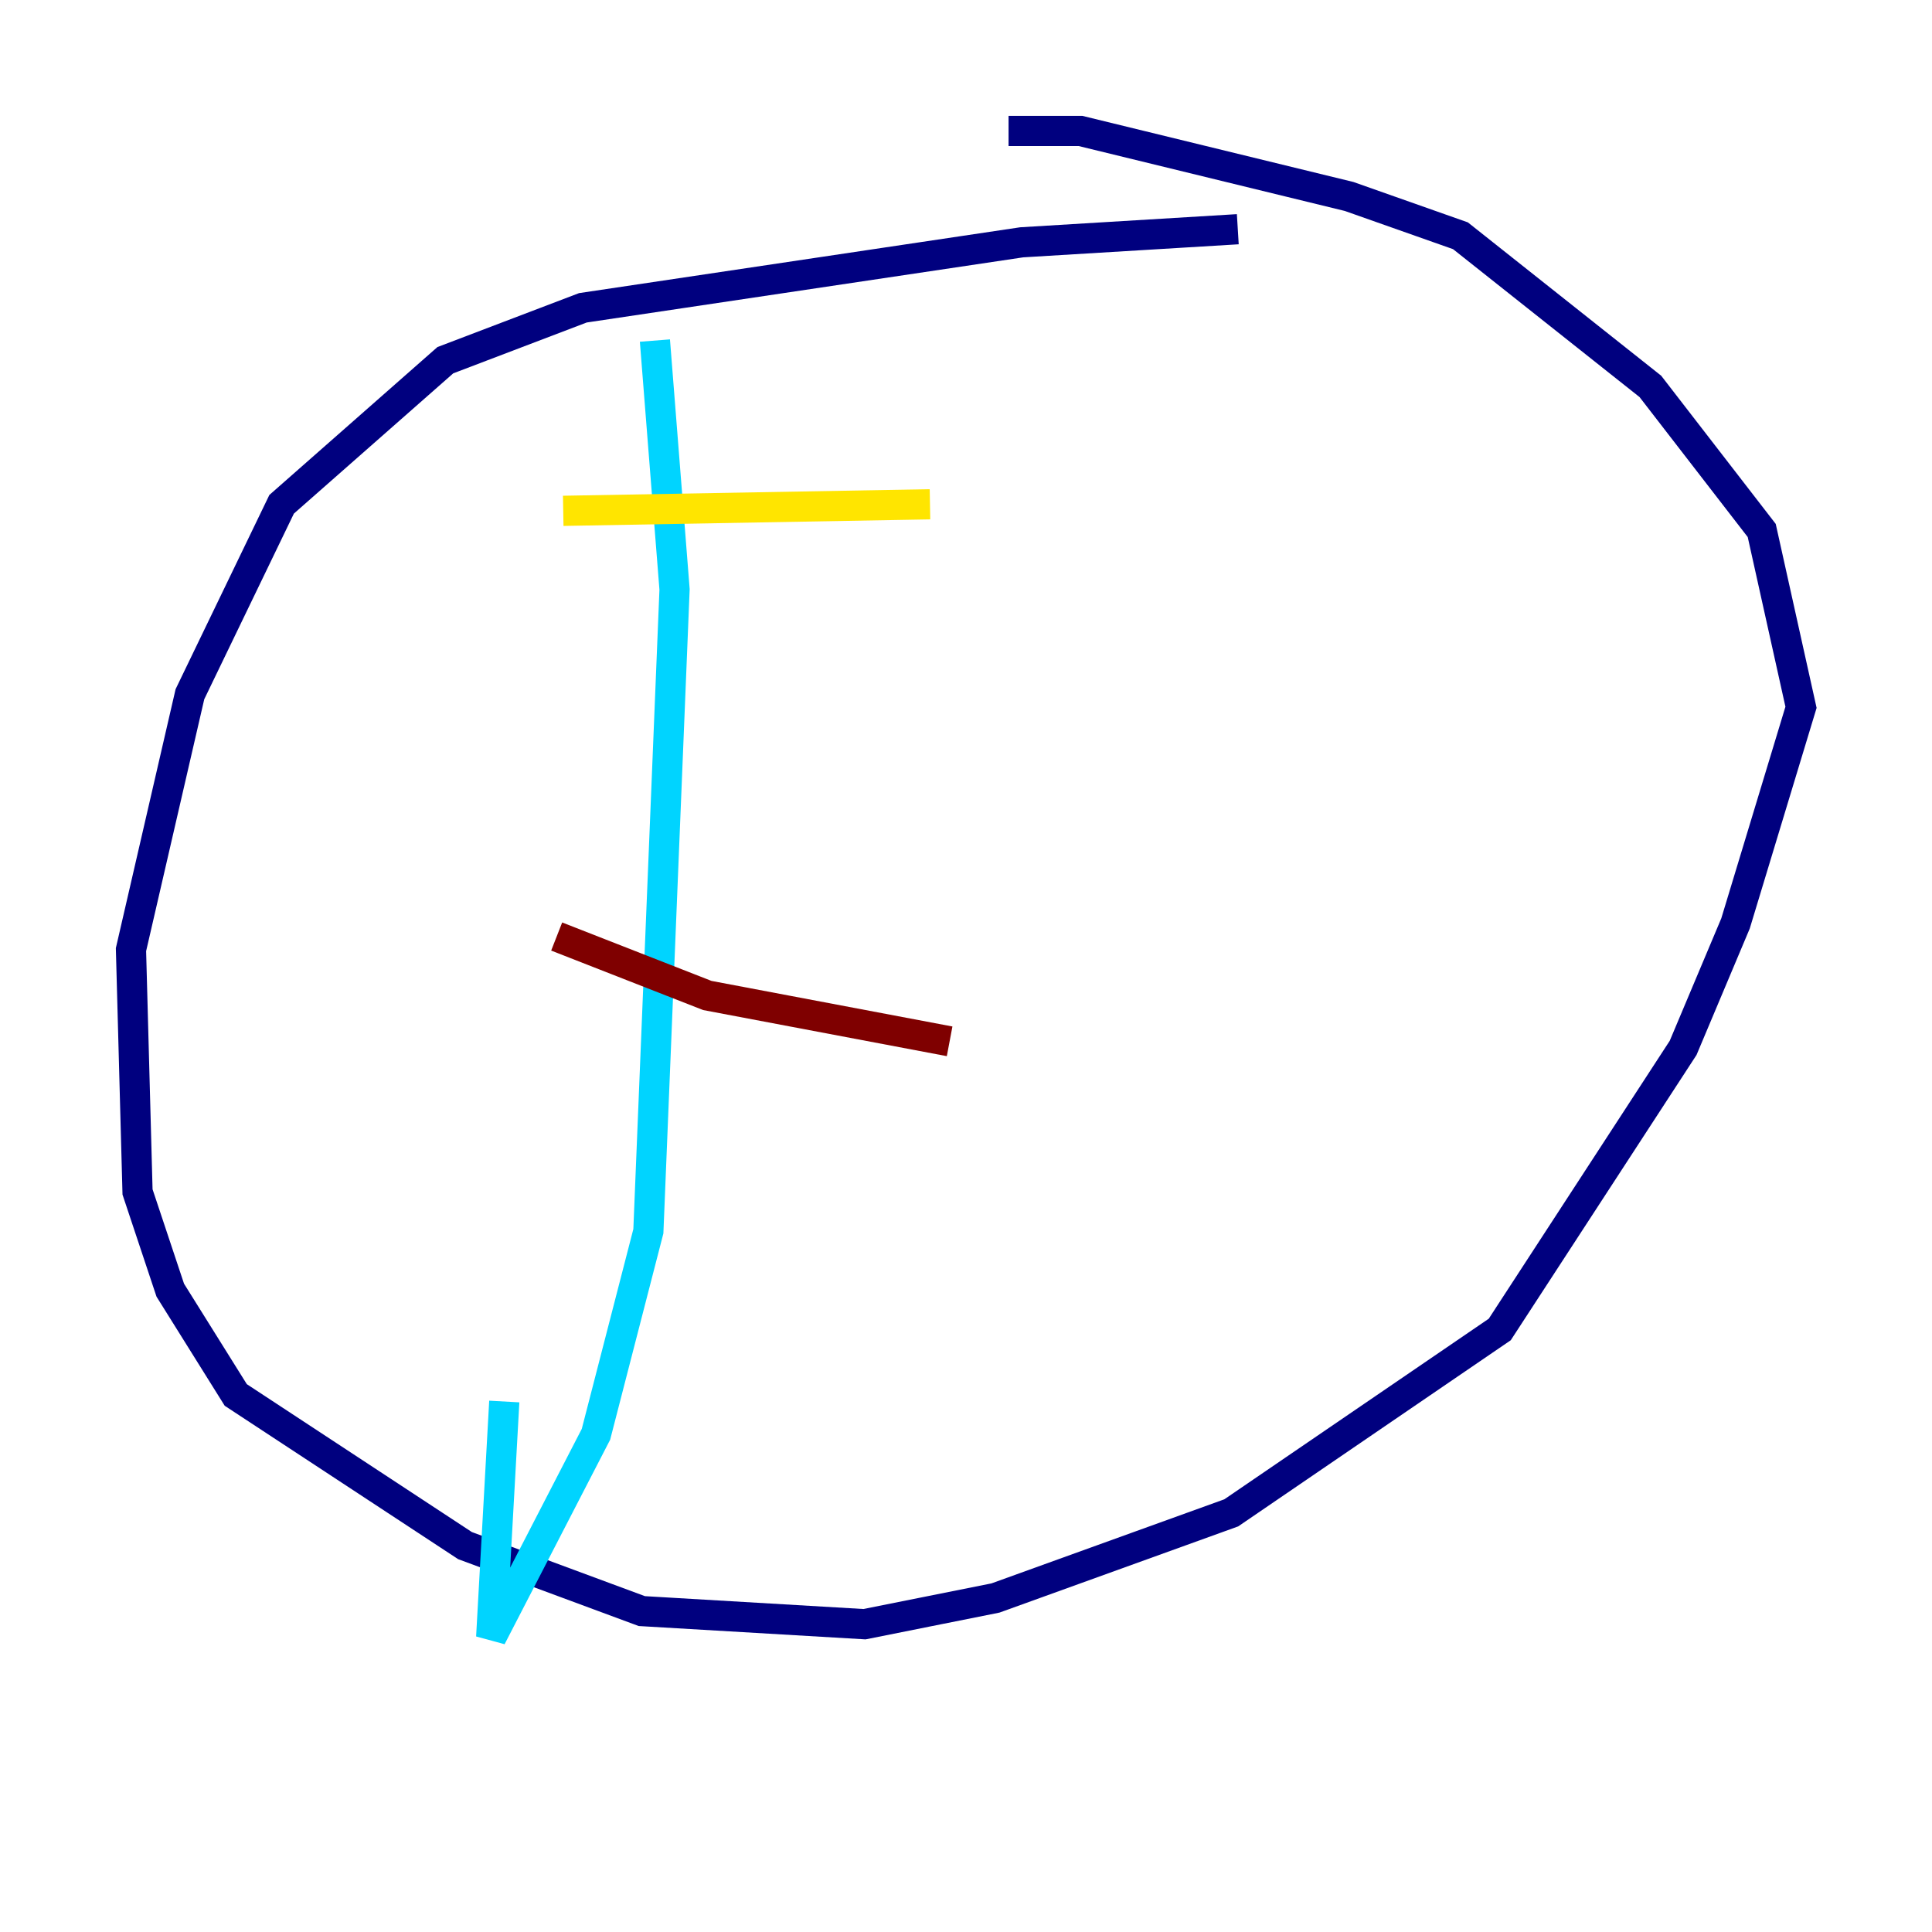 <?xml version="1.0" encoding="utf-8" ?>
<svg baseProfile="tiny" height="128" version="1.2" viewBox="0,0,128,128" width="128" xmlns="http://www.w3.org/2000/svg" xmlns:ev="http://www.w3.org/2001/xml-events" xmlns:xlink="http://www.w3.org/1999/xlink"><defs /><polyline fill="none" points="82.007,15.186 67.688,16.054 38.617,20.393 29.505,23.864 18.658,33.41 12.583,45.993 8.678,62.915 9.112,78.969 11.281,85.478 15.62,92.42 30.807,102.4 42.522,106.739 57.275,107.607 65.953,105.871 81.573,100.231 99.363,88.081 111.512,69.424 114.983,61.18 119.322,46.861 116.719,35.146 109.342,25.6 96.759,15.62 89.383,13.017 71.593,8.678 66.82,8.678" stroke="#00007f" stroke-width="2" /><polyline fill="none" points="43.39,22.563 44.691,39.051 42.956,81.573 39.485,95.024 32.542,108.475 33.41,92.854" stroke="#00d4ff" stroke-width="2" /><polyline fill="none" points="37.315,33.844 61.614,33.41" stroke="#ffe500" stroke-width="2" /><polyline fill="none" points="36.881,62.047 46.861,65.953 62.915,68.99" stroke="#7f0000" stroke-width="2" /></svg>